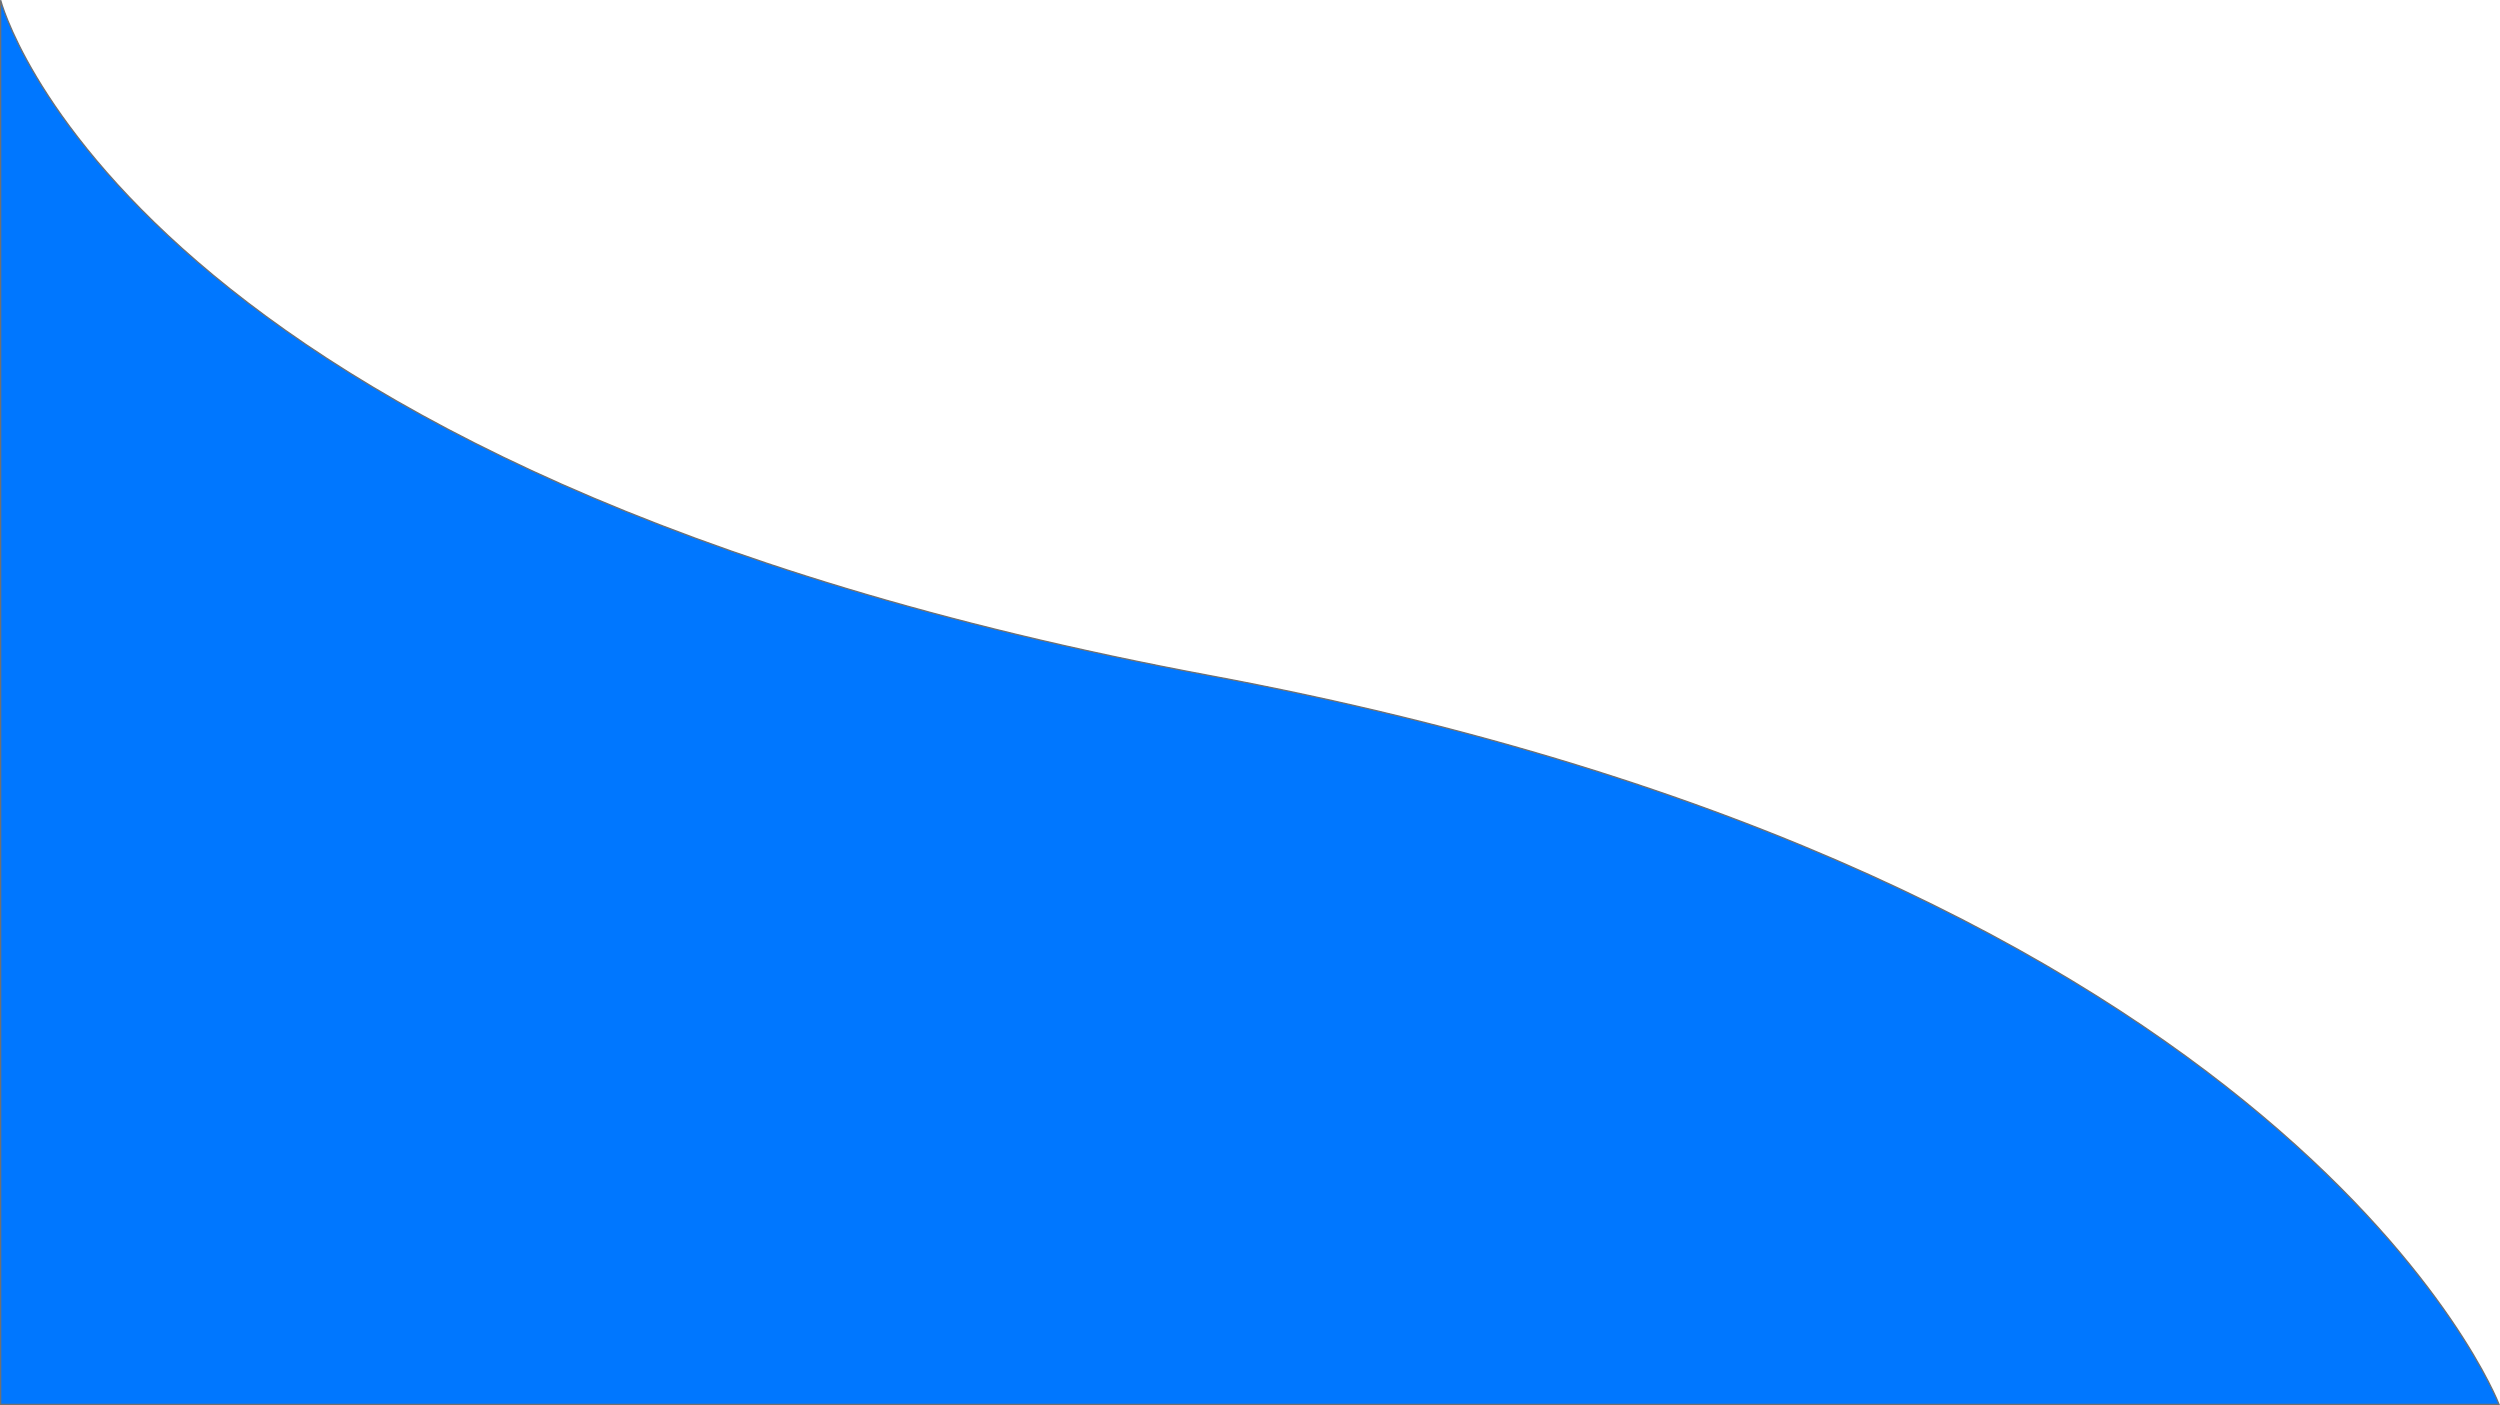 <svg xmlns="http://www.w3.org/2000/svg" width="1922.806" height="1080.624" viewBox="0 0 1922.806 1080.624">
  <path id="homepage_background" d="M0,0V1080H1921.579S1766.842,675.789,930,519.474,0,0,0,0Z" transform="translate(0.5 0.124)" fill="#07f" stroke="#707070" stroke-width="1"/>
</svg>

